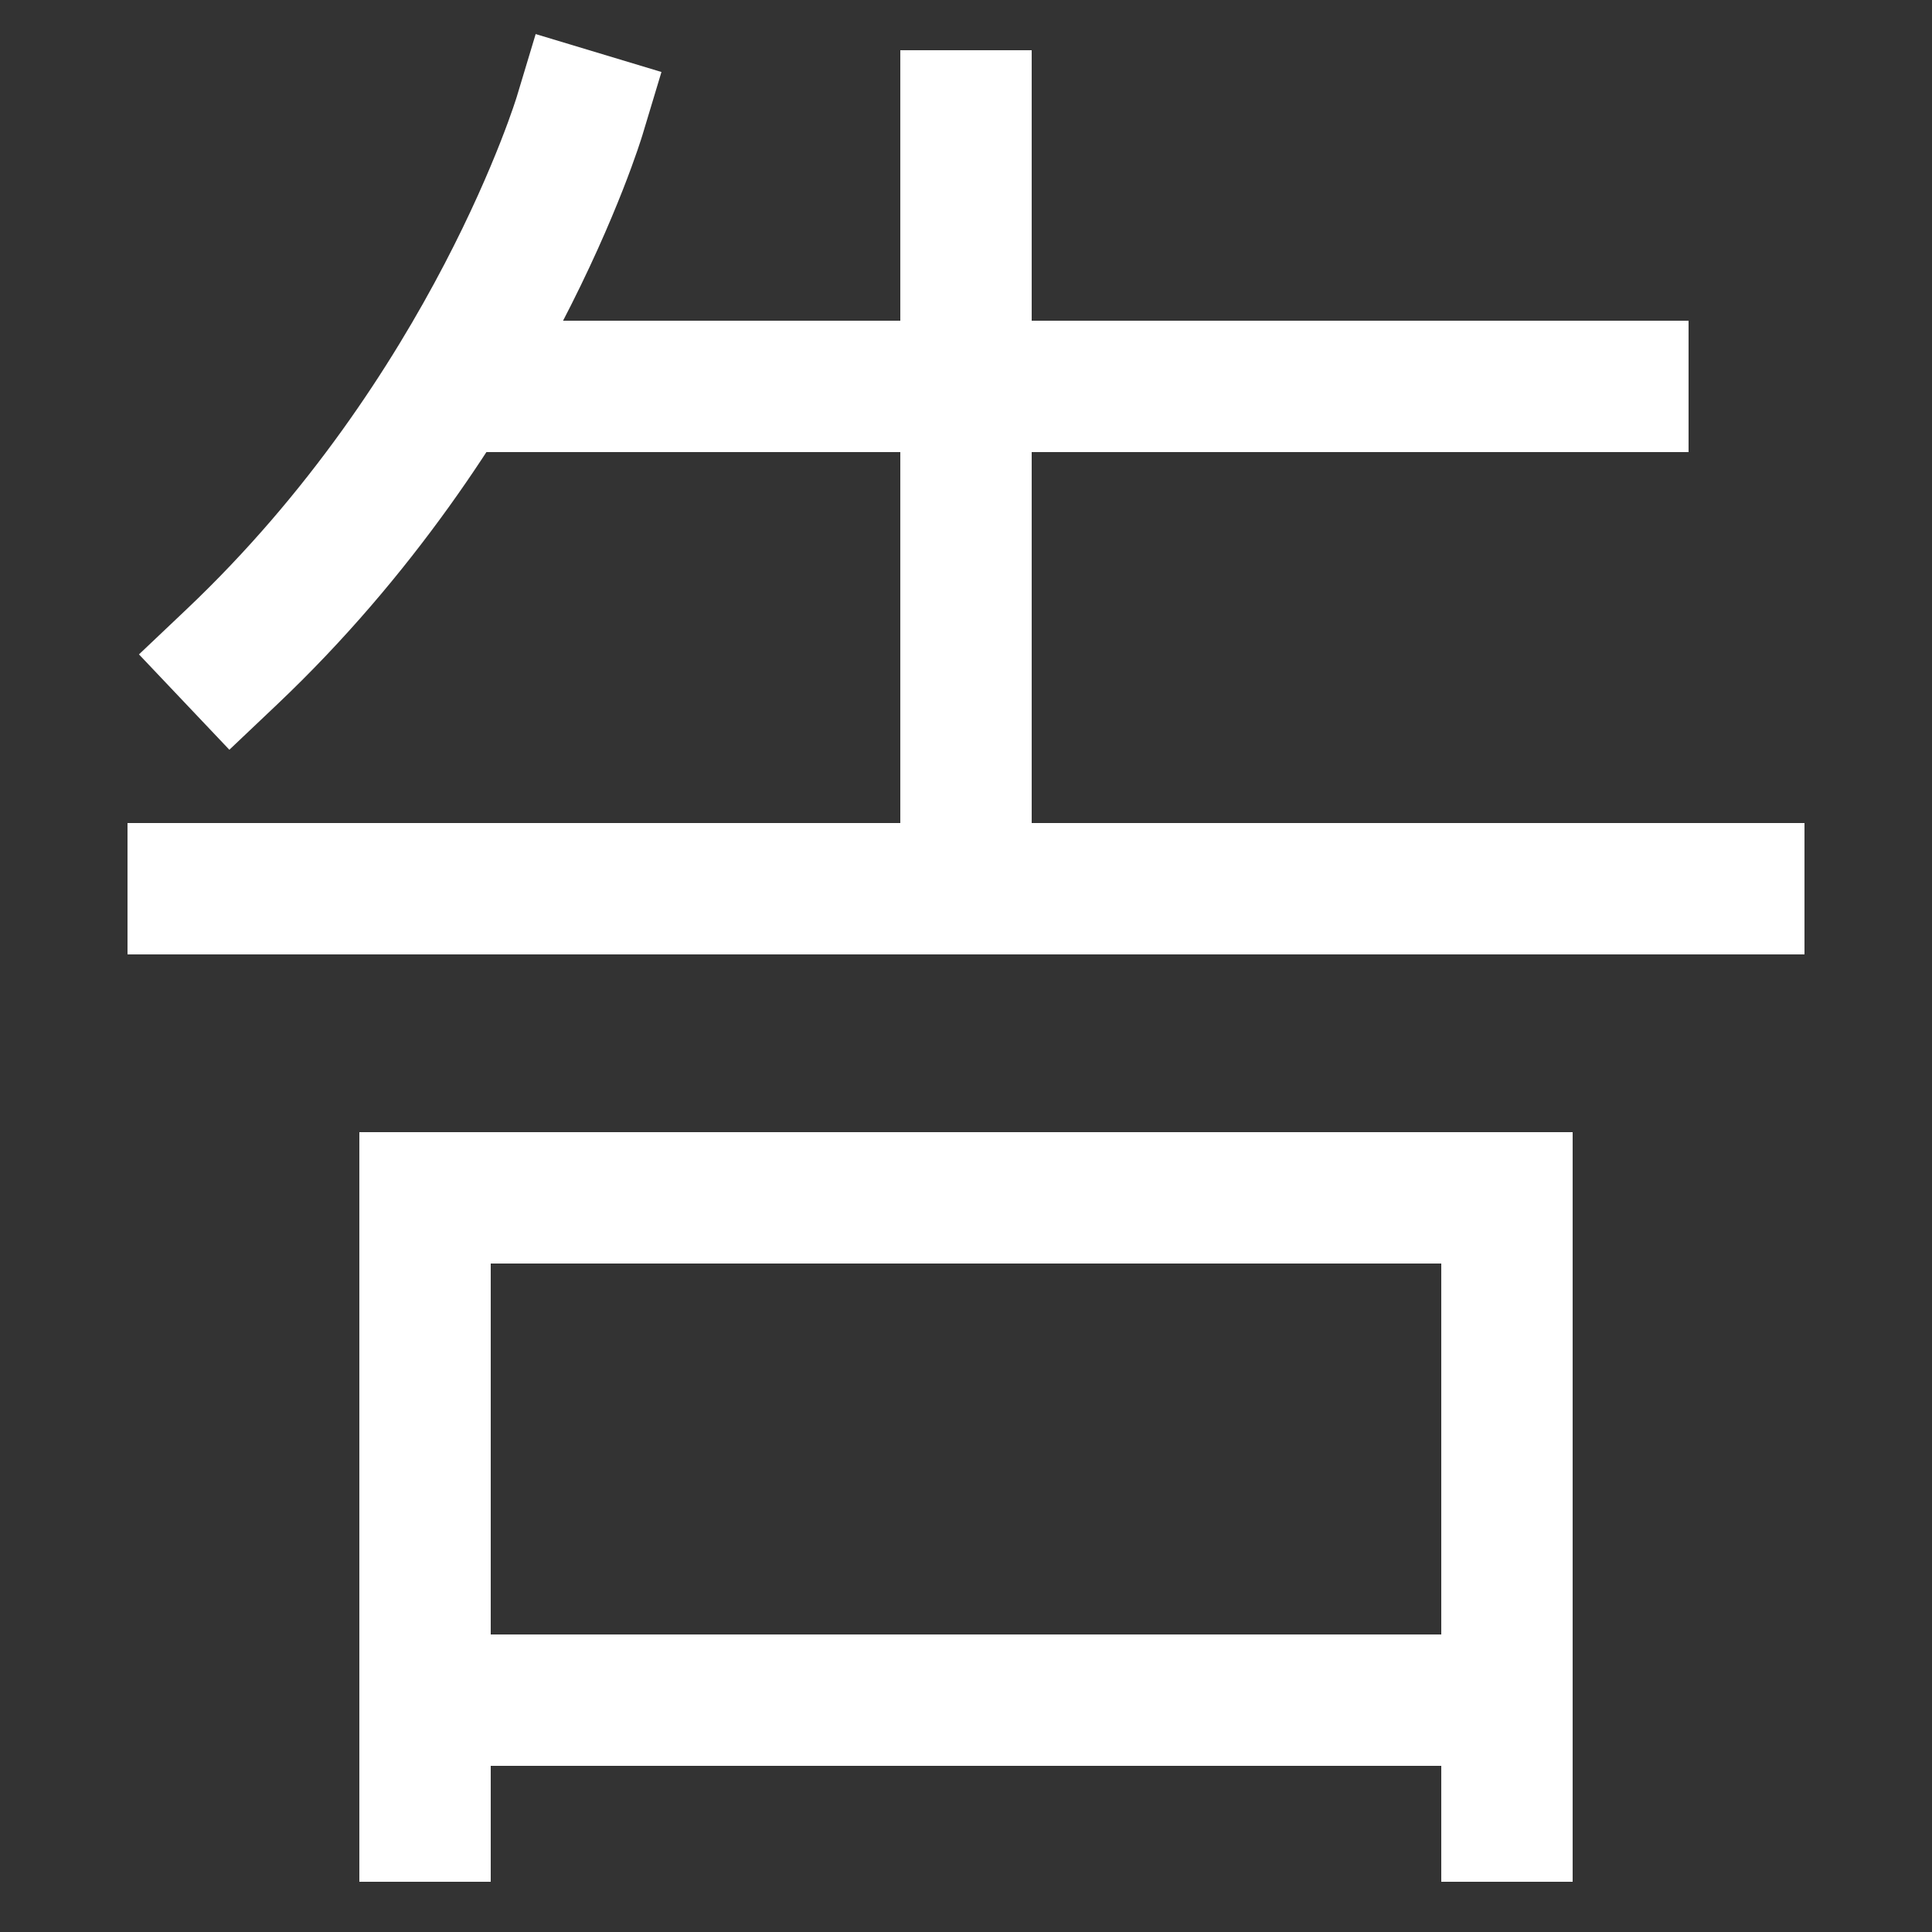 <svg xmlns="http://www.w3.org/2000/svg" xmlns:xlink="http://www.w3.org/1999/xlink" viewBox="0 0 1000 1000"><rect x="0" y="0" width="1000" height="1000" fill="#333333" stroke="none"/><defs><style>.a,.b{fill:none;}.b{stroke:#fff;stroke-linecap:square;stroke-miterlimit:2;stroke-width:68px;}.c{clip-path:url(#a);}.d{clip-path:url(#b);}</style><clipPath id="a"><rect class="a" x="233" y="-112" width="767" height="572"/></clipPath><clipPath id="b"><rect class="a" x="220" y="620" width="560" height="505"/></clipPath></defs><title>announce</title><line class="b" x1="100" y1="460" x2="900" y2="460"/><polyline class="b" points="220 940 220 620 780 620 780 940"/><g class="c"><line class="b" x1="500" y1="460" x2="500" y2="60"/><line class="b" x1="840" y1="200" x2="233" y2="200"/></g><path class="b" d="M120,340C253.83,213.15,300,60,300,60"/><g class="d"><line class="b" x1="780" y1="880" x2="220" y2="880"/></g></svg>